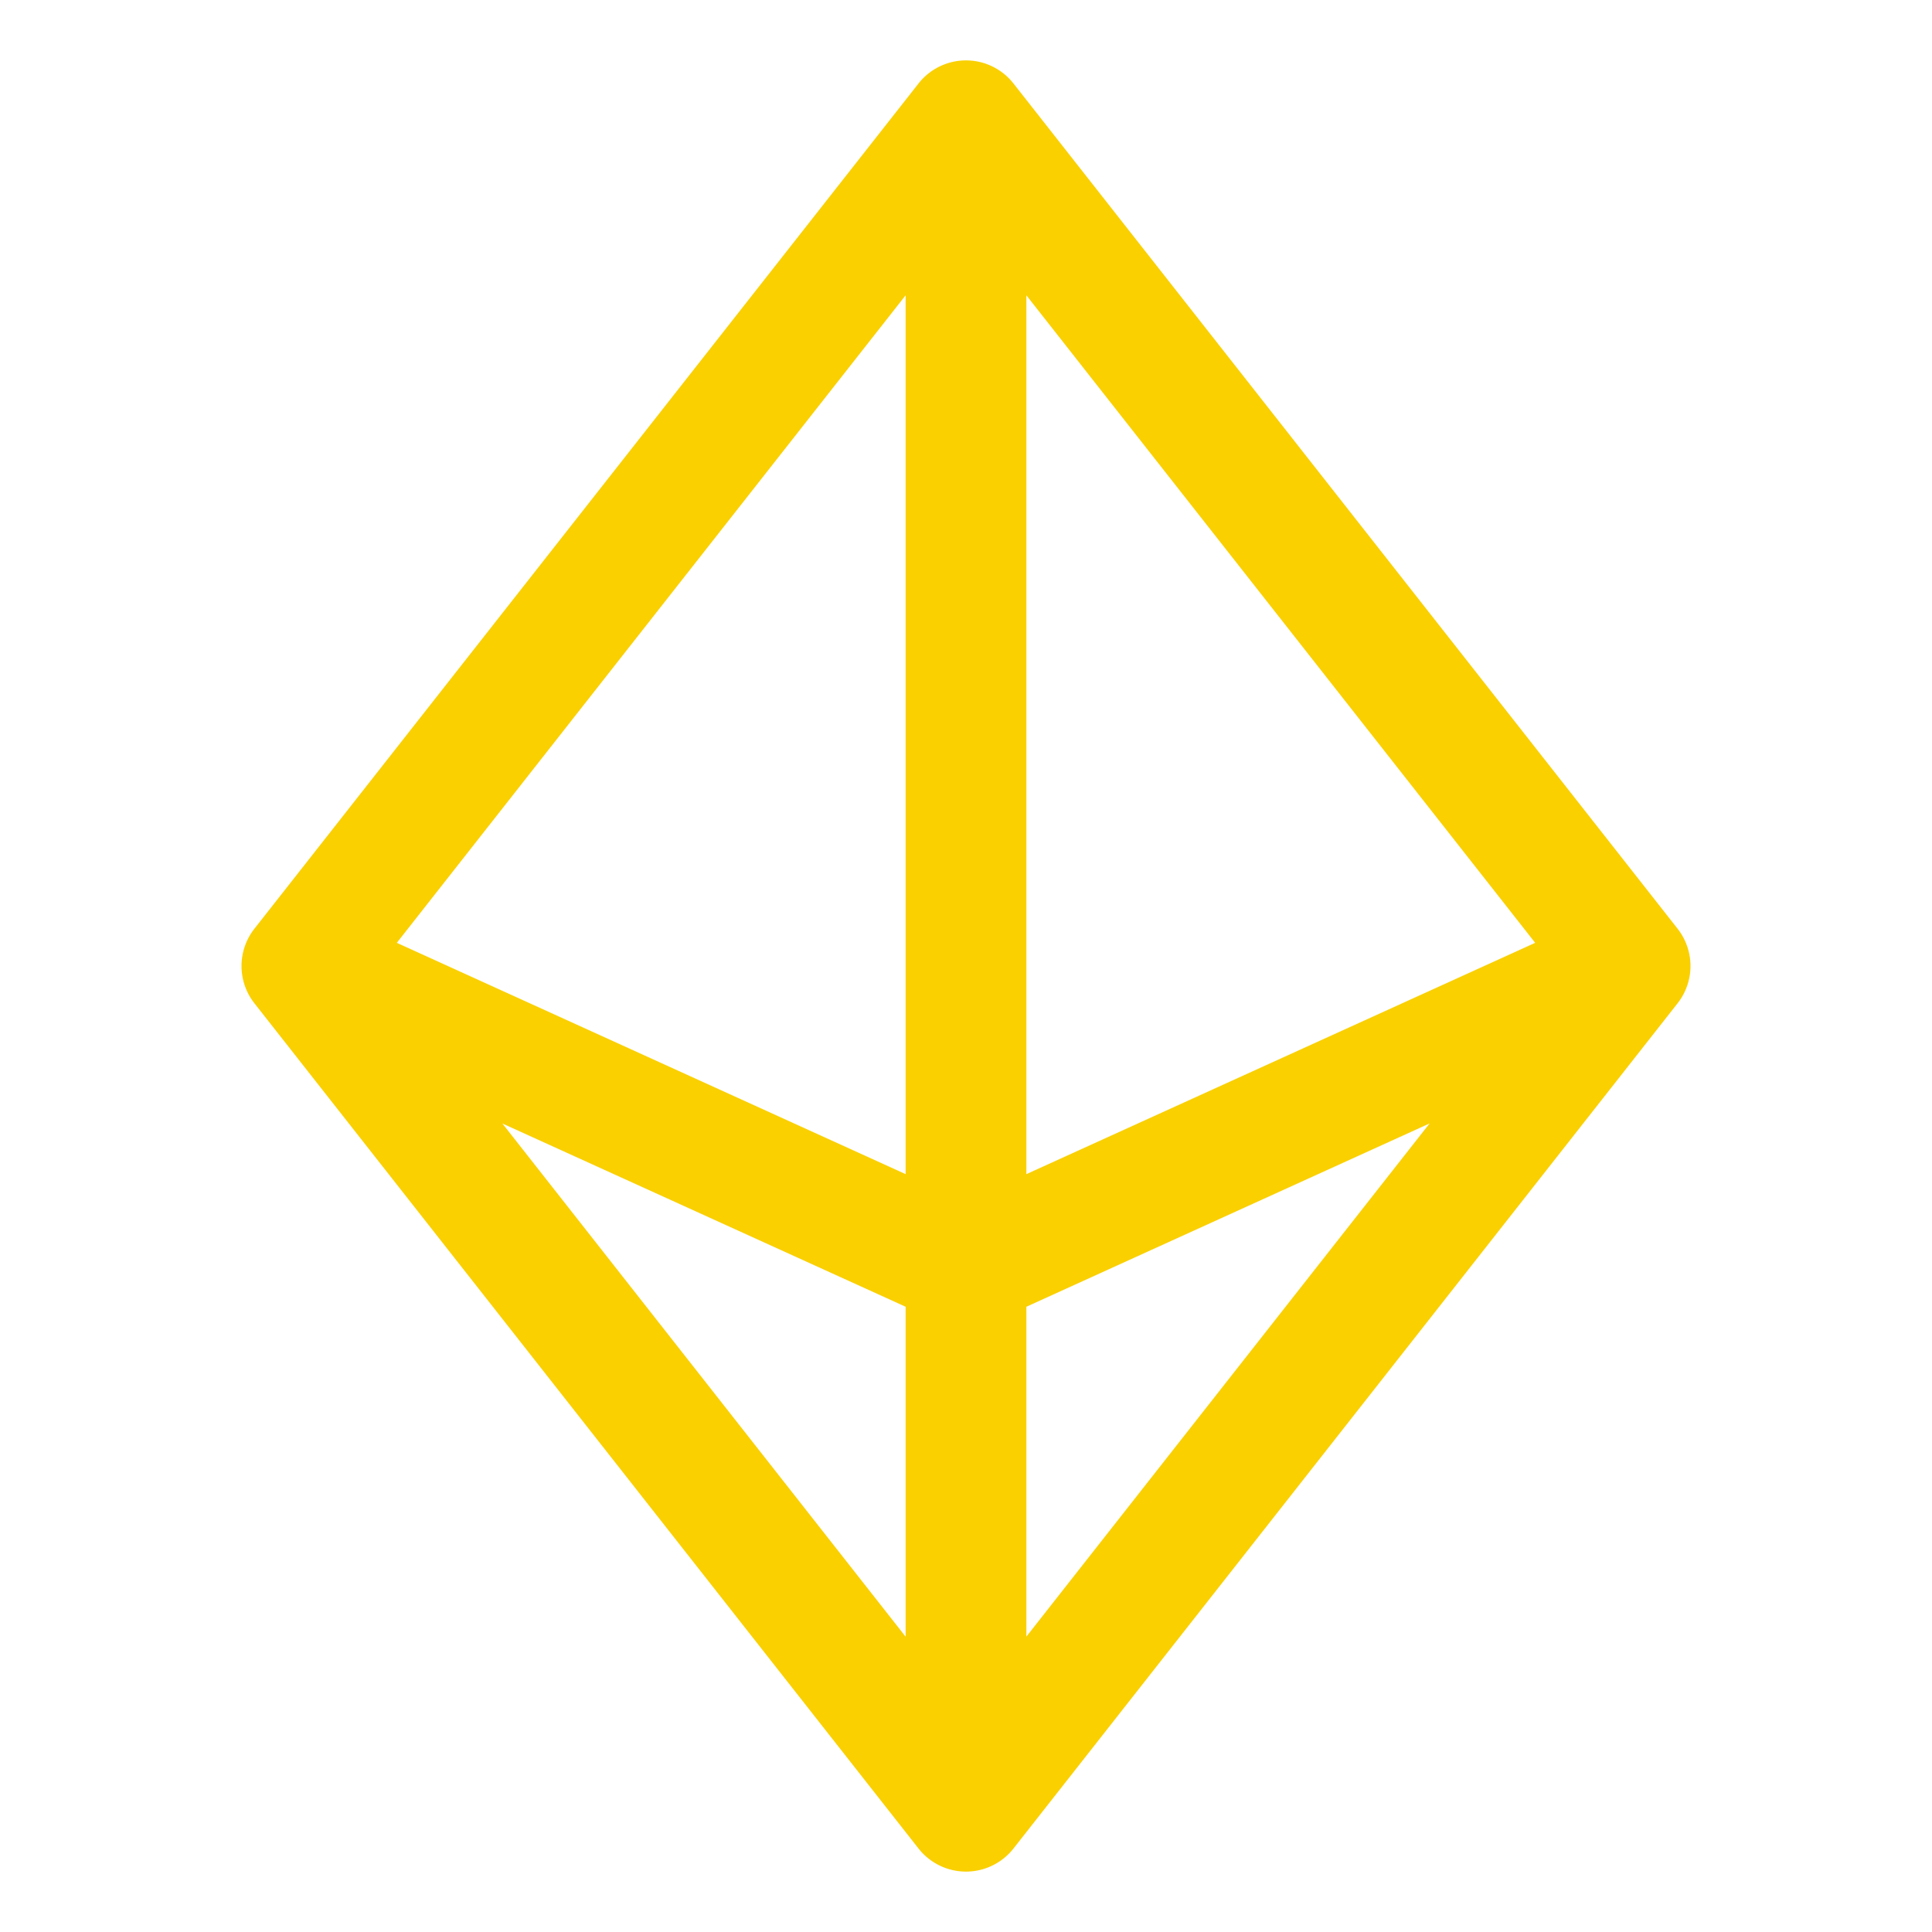 <svg xmlns="http://www.w3.org/2000/svg" viewBox="0 0 256 256" fill="#FAD000"><path d="M222.29,123.06l-88-112a8,8,0,0,0-12.58,0l-88,112a8,8,0,0,0,0,9.88l88,112a8,8,0,0,0,12.58,0l88-112A8,8,0,0,0,222.29,123.06ZM136,39.13l67.42,85.8L136,155.58ZM120,155.58,52.58,124.93,120,39.13Zm0,17.57v43.72l-53.43-68Zm16,0,53.43-24.29-53.43,68Z"/></svg>